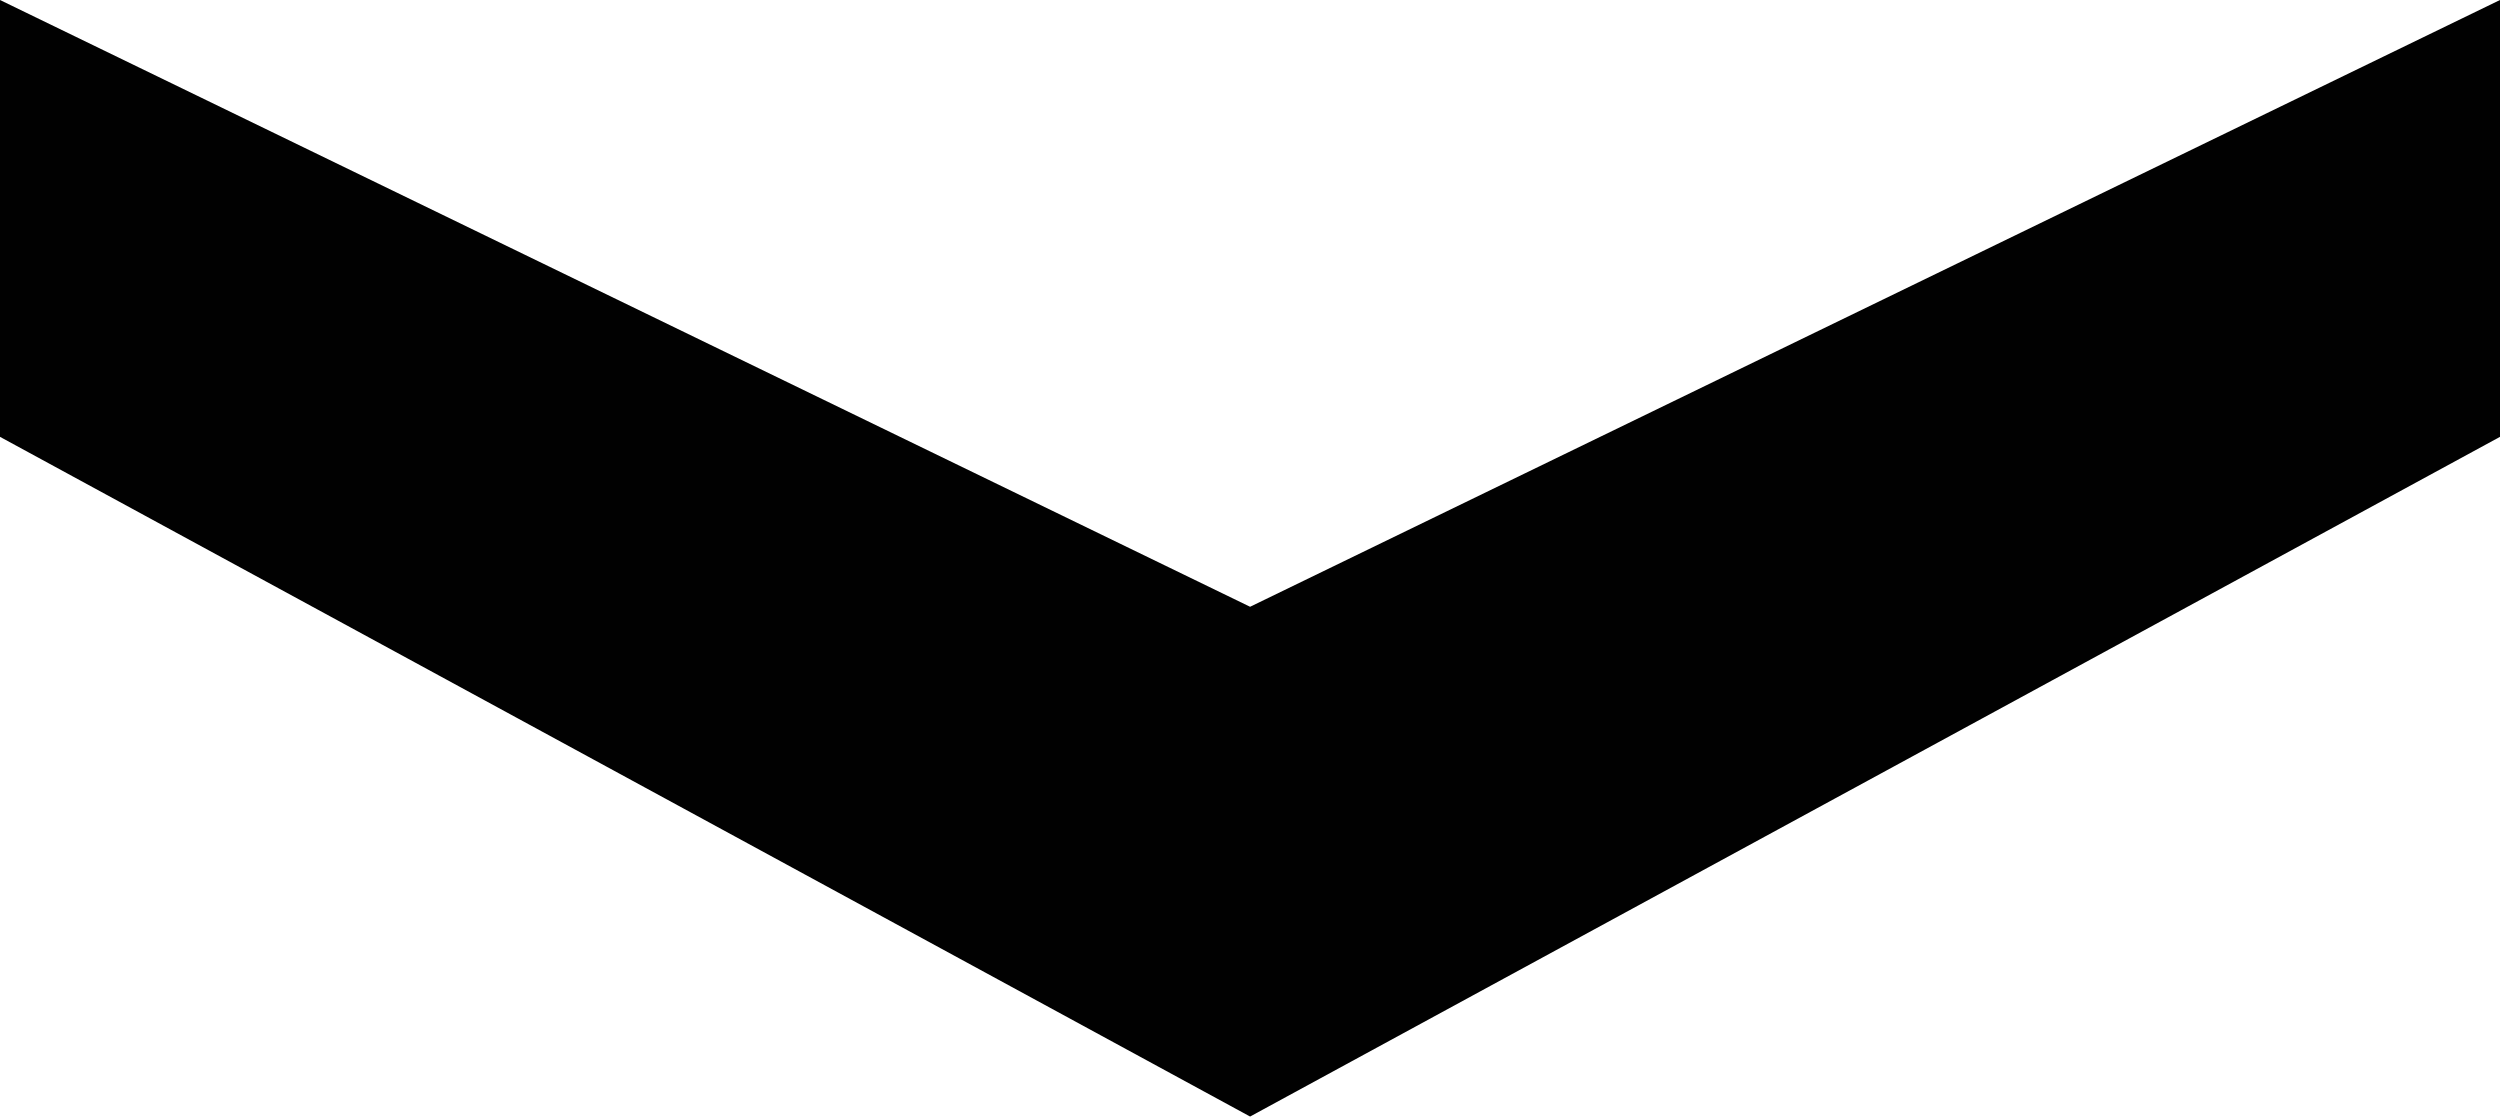 <?xml version="1.0" encoding="iso-8859-1"?>
<!-- Generator: Adobe Illustrator 16.0.0, SVG Export Plug-In . SVG Version: 6.00 Build 0)  -->
<!DOCTYPE svg PUBLIC "-//W3C//DTD SVG 1.1//EN" "http://www.w3.org/Graphics/SVG/1.1/DTD/svg11.dtd">
<svg version="1.1" id="Vrstva_1" xmlns="http://www.w3.org/2000/svg" xmlns:xlink="http://www.w3.org/1999/xlink" x="0px" y="0px"
	 width="14.021px" height="6.262px" viewBox="0 0 14.021 6.262" style="enable-background:new 0 0 14.021 6.262;"
	 xml:space="preserve">
<polygon style="fill:#010101;" points="0,0 0,2.45 7.011,6.262 14.021,2.45 14.021,0 7.011,3.403 "/>
</svg>

